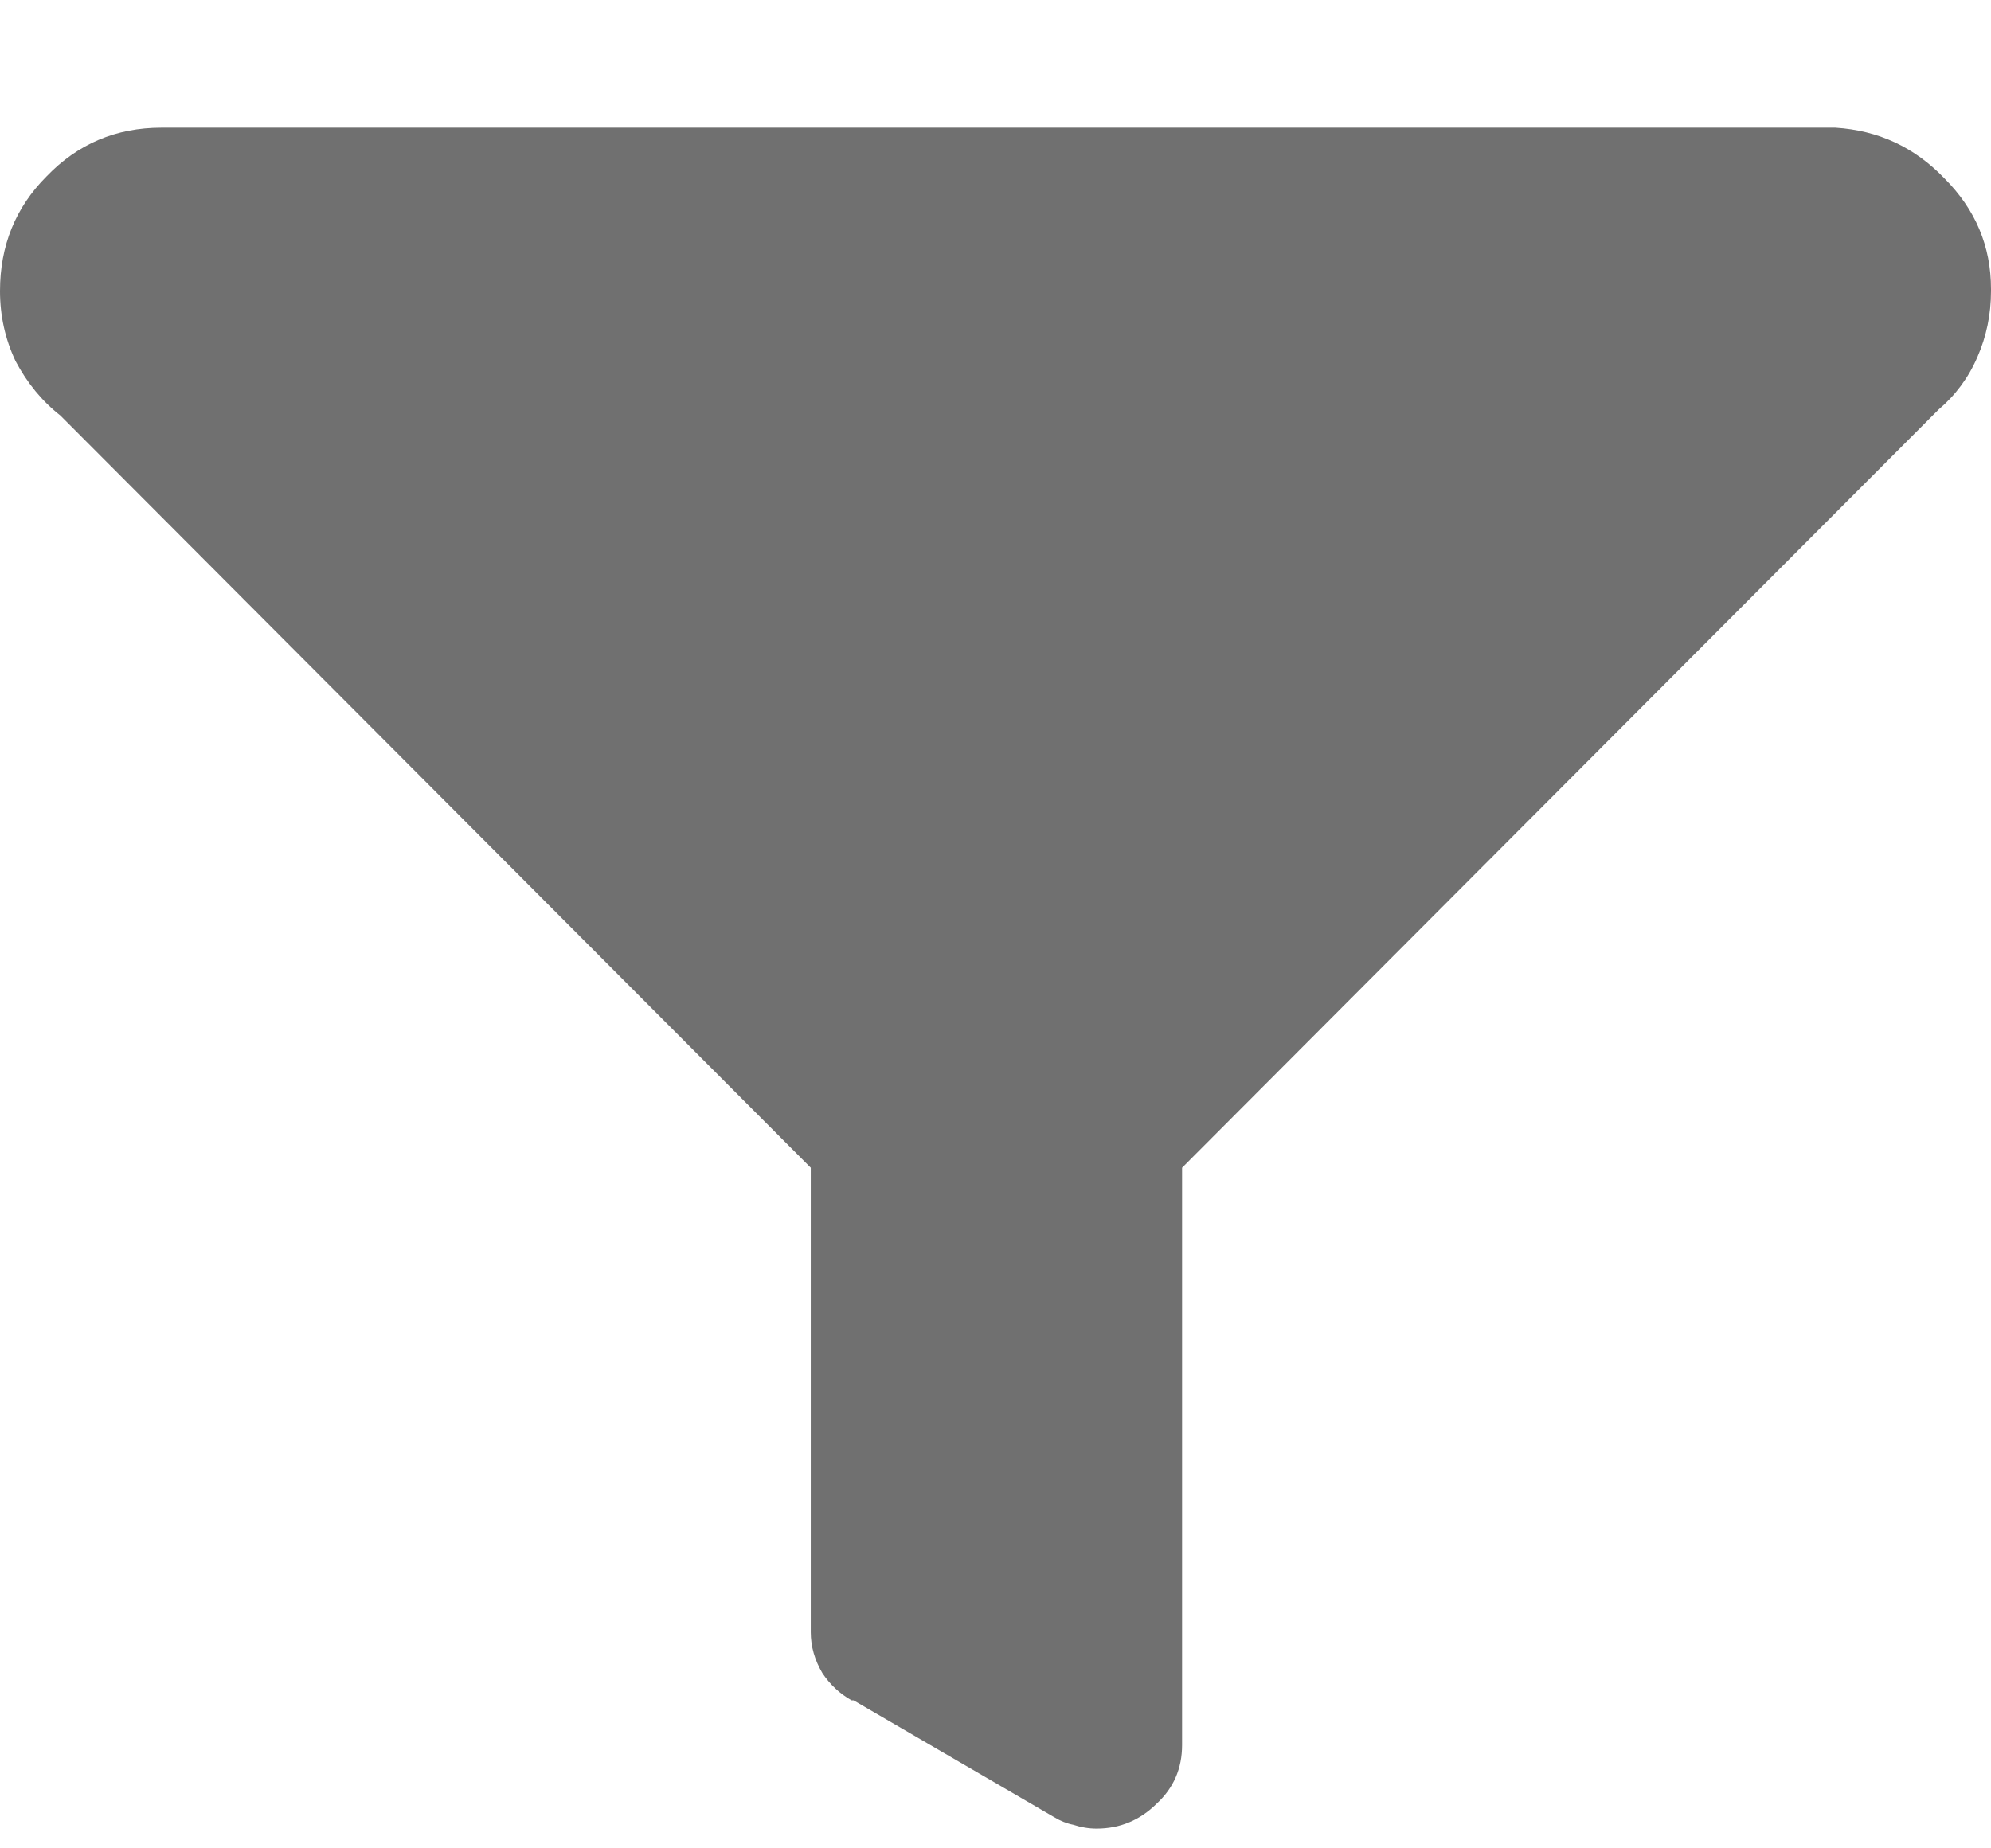 <svg width="14" height="13" viewBox="0 0 14 13" fill="none" xmlns="http://www.w3.org/2000/svg">
<path d="M14 2.033C14 1.732 13.891 1.473 13.672 1.254C13.462 1.035 13.207 0.917 12.906 0.898H1.135C0.816 0.898 0.547 1.012 0.328 1.24C0.109 1.459 0 1.728 0 2.047C0 2.22 0.036 2.384 0.109 2.539C0.191 2.694 0.296 2.822 0.424 2.922L5.701 8.213V11.48C5.701 11.581 5.729 11.676 5.783 11.768C5.838 11.85 5.906 11.913 5.988 11.959H6.002L7.41 12.779C7.456 12.807 7.501 12.825 7.547 12.834C7.602 12.852 7.656 12.861 7.711 12.861C7.875 12.861 8.016 12.802 8.135 12.684C8.253 12.574 8.312 12.438 8.312 12.273C8.312 12.273 8.312 12.269 8.312 12.26C8.312 12.26 8.312 12.255 8.312 12.246C8.312 12.237 8.312 12.228 8.312 12.219V8.213L13.631 2.881C13.749 2.781 13.841 2.658 13.904 2.512C13.968 2.366 14 2.211 14 2.047C14 2.047 14 2.042 14 2.033Z" fill="#707070"/>
</svg>
